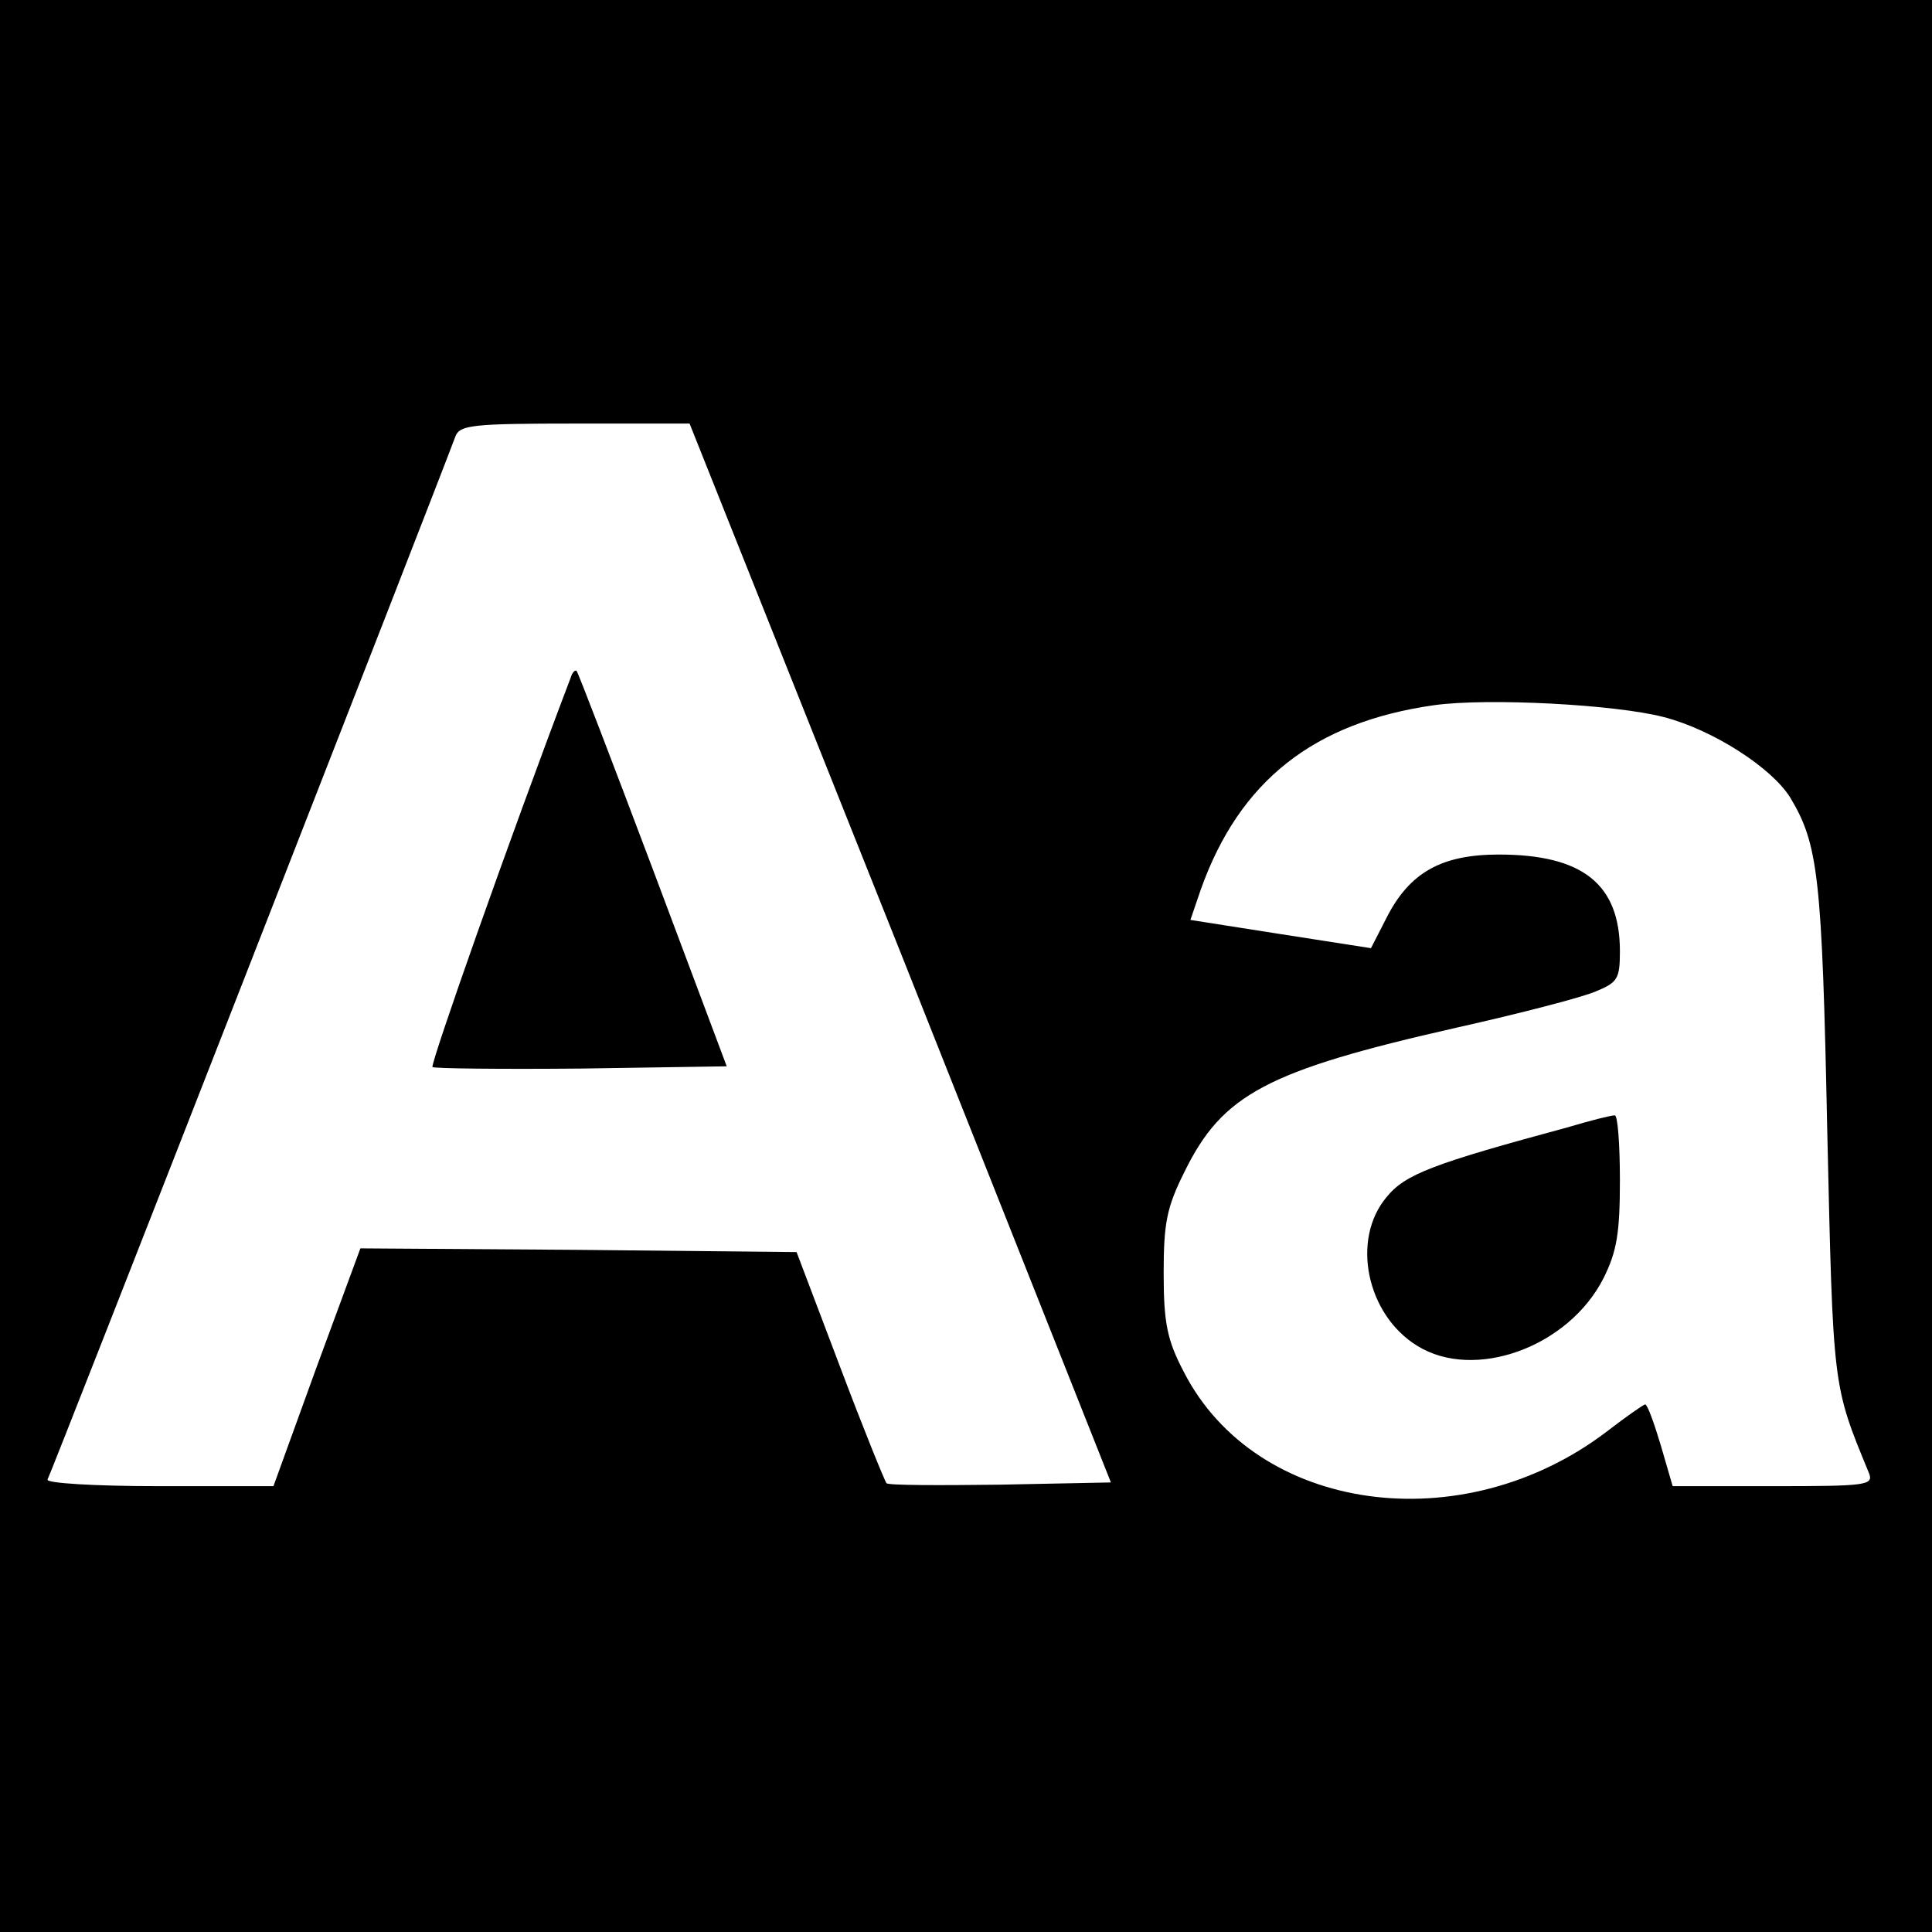<?xml version="1.0" standalone="no"?>
<!DOCTYPE svg PUBLIC "-//W3C//DTD SVG 20010904//EN"
 "http://www.w3.org/TR/2001/REC-SVG-20010904/DTD/svg10.dtd">
<svg version="1.0" xmlns="http://www.w3.org/2000/svg"
 width="260pt" height="260pt" viewBox="0 0 260 260"
 preserveAspectRatio="xMidYMid meet">
<g transform="translate(0,260) scale(0.1,-0.1)"
fill="#000000" stroke="none">
<path d="M0 1300 l0 -1300 1300 0 1300 0 0 1300 0 1300 -1300 0 -1300 0 0
-1300z m1212 18 l283 -713 -149 -3 c-82 -1 -151 -1 -153 2 -2 2 -31 73 -63
158 l-58 153 -294 3 -293 2 -59 -160 -58 -160 -155 0 c-85 0 -152 4 -149 9 4
6 523 1334 549 1404 6 15 23 17 161 17 l154 0 284 -712z m1027 317 c66 -17
145 -68 170 -108 38 -63 43 -106 50 -447 8 -350 7 -343 56 -462 7 -17 -3 -18
-129 -18 l-135 0 -16 55 c-9 30 -18 55 -21 55 -2 0 -25 -16 -51 -36 -195 -149
-473 -110 -570 80 -22 42 -27 65 -27 132 0 68 4 89 28 137 51 104 110 136 366
194 85 19 170 41 188 49 29 12 32 17 32 54 0 90 -50 130 -163 130 -77 0 -120
-24 -151 -85 l-21 -41 -122 19 -121 19 14 41 c52 146 152 225 314 248 72 10
244 1 309 -16z"/>
<path d="M768 1688 c-84 -221 -189 -520 -186 -524 3 -2 93 -3 201 -2 l195 3
-99 264 c-55 146 -101 266 -103 268 -2 2 -6 -2 -8 -9z"/>
<path d="M2110 1083 c-181 -49 -219 -63 -244 -94 -48 -57 -27 -158 41 -200 77
-48 204 -2 251 91 18 36 22 61 22 132 0 48 -3 88 -7 87 -5 0 -33 -7 -63 -16z"/>
</g>
</svg>
